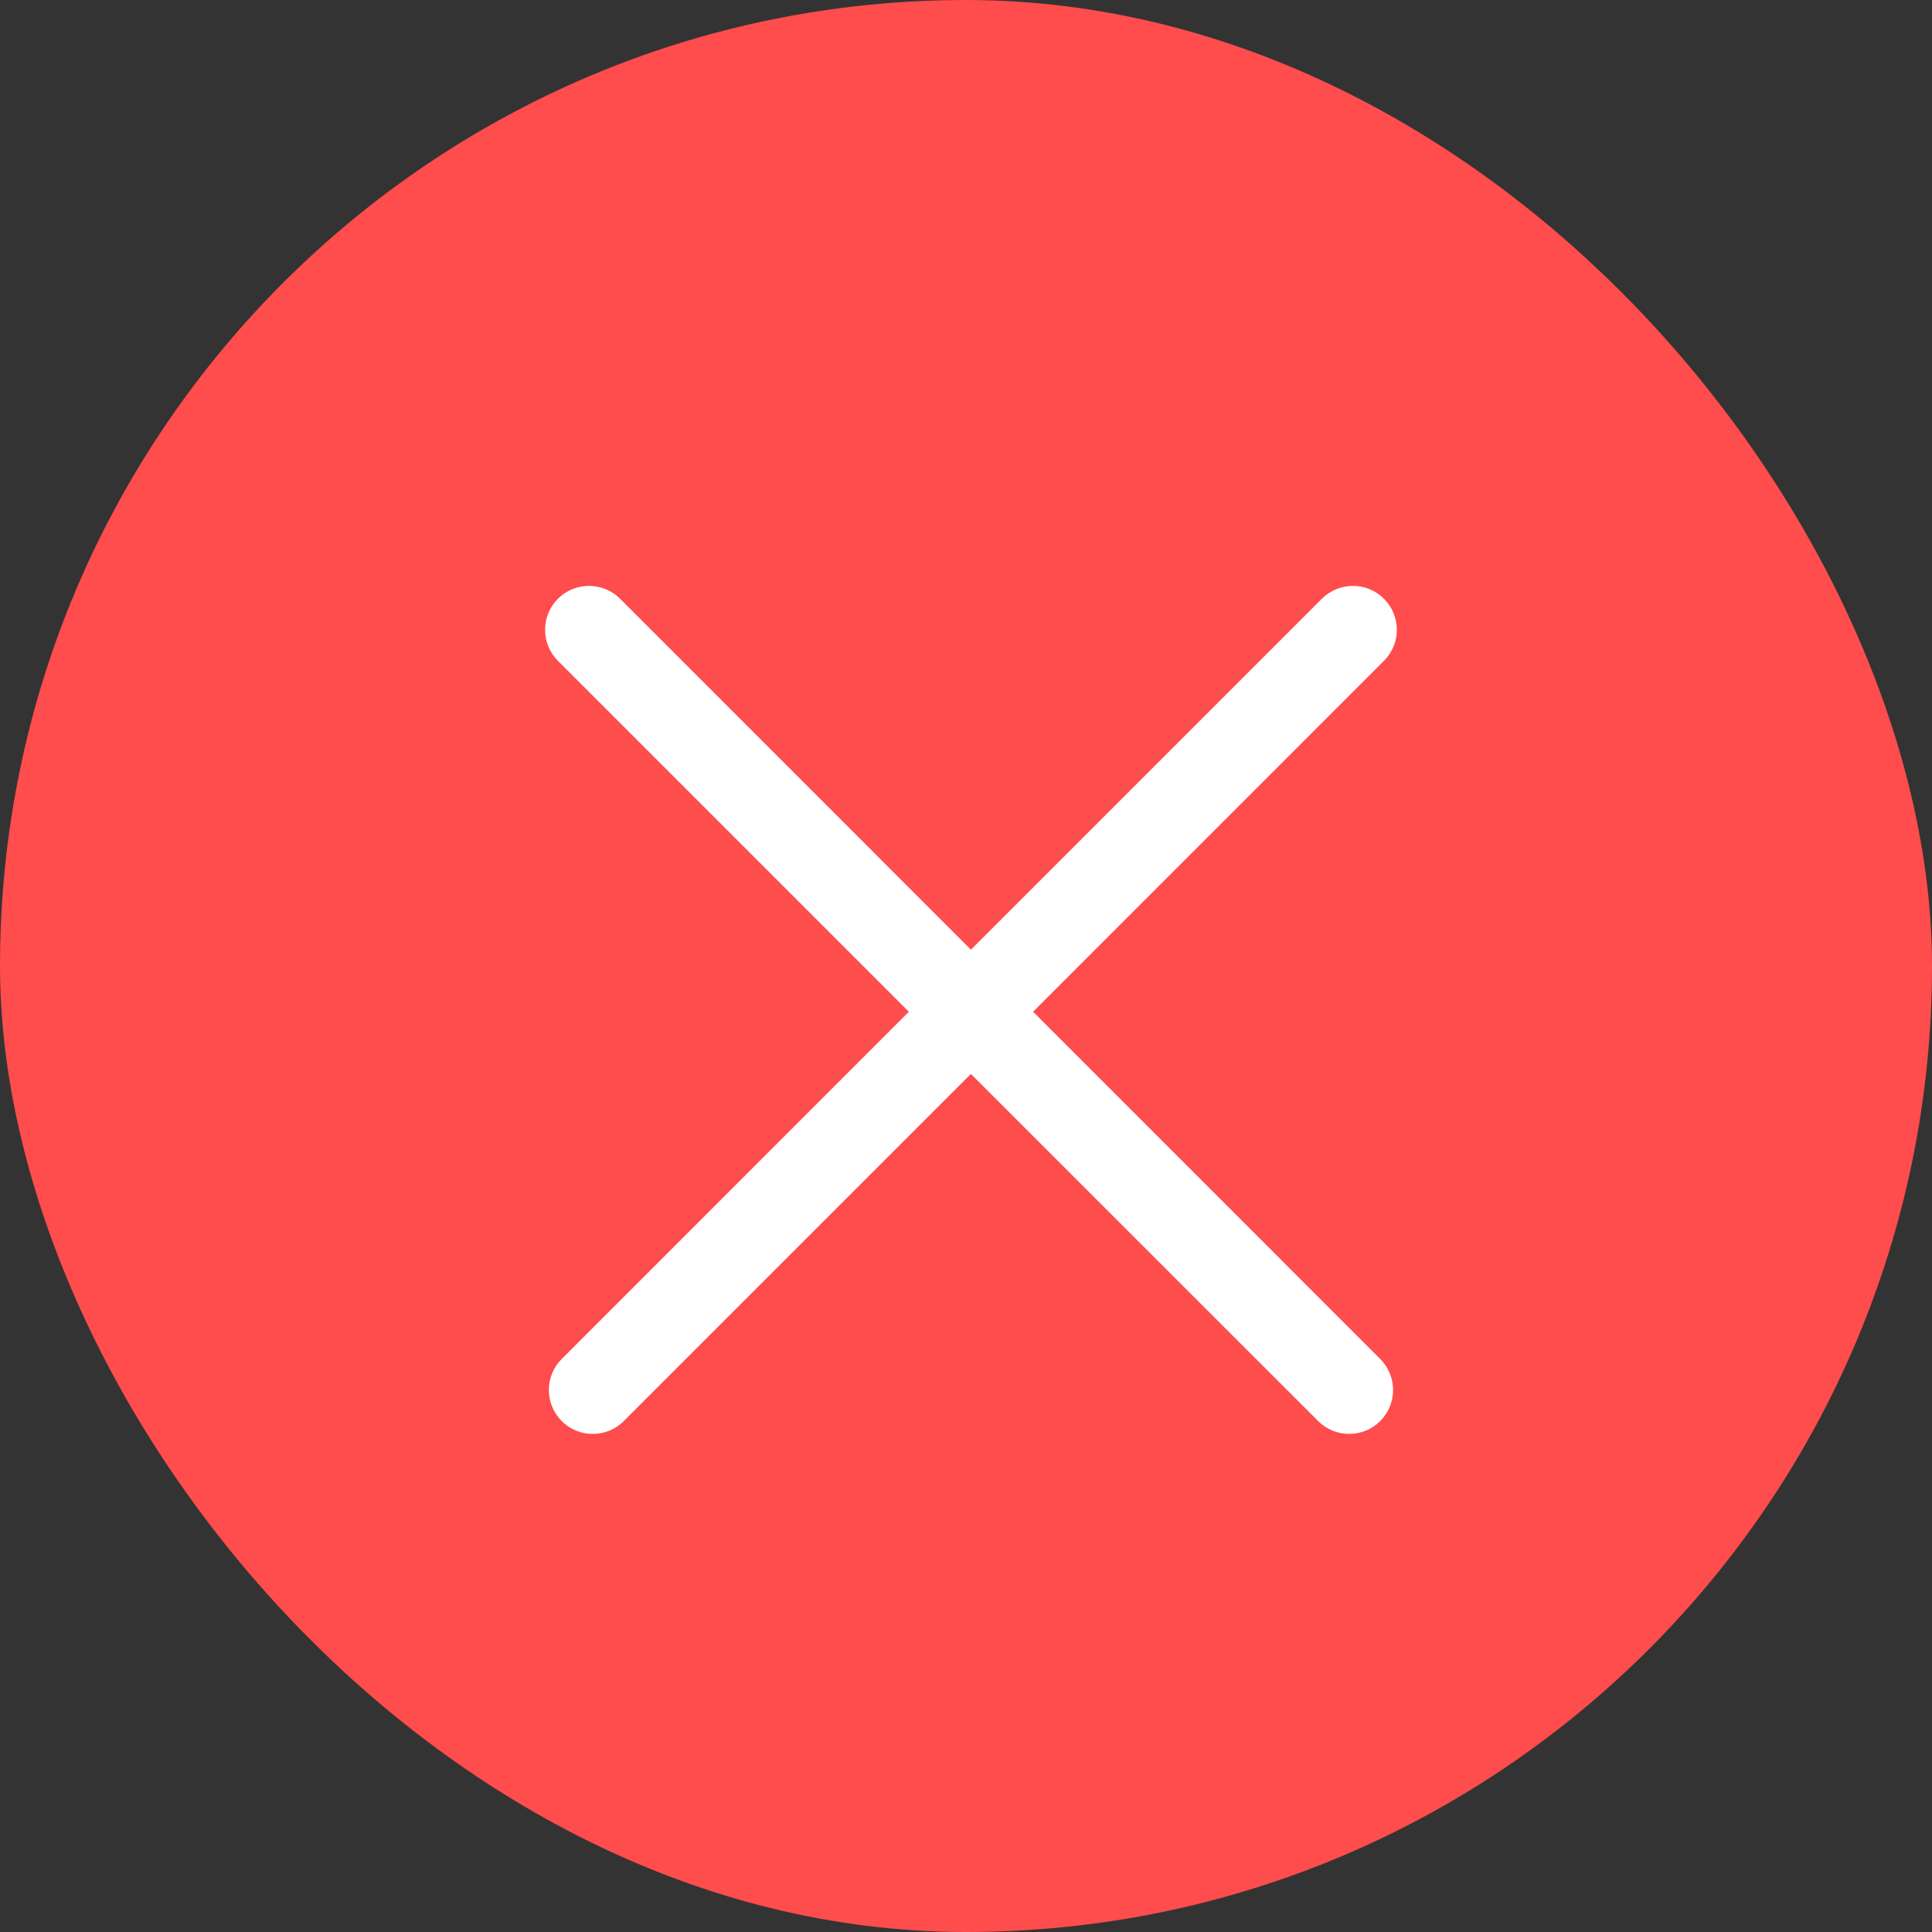 <svg width="22" height="22" viewBox="0 0 22 22" fill="none" xmlns="http://www.w3.org/2000/svg">
<rect x="0" y="0" width="22" height="22" fill="#333333" stroke="none"/>
<rect width="22" height="22" rx="11" fill="#FF4C4C"/>
<path fill-rule="evenodd" clip-rule="evenodd" d="M6.396 15.475C6.201 15.67 6.201 15.986 6.396 16.182C6.591 16.377 6.908 16.377 7.103 16.182L11.056 12.229L15.01 16.182C15.205 16.377 15.521 16.377 15.717 16.182C15.912 15.986 15.912 15.67 15.717 15.475L11.764 11.521L15.759 7.525C15.955 7.33 15.955 7.014 15.759 6.818C15.564 6.623 15.248 6.623 15.052 6.818L11.056 10.814L7.061 6.818C6.865 6.623 6.549 6.623 6.353 6.818C6.158 7.014 6.158 7.33 6.353 7.525L10.349 11.521L6.396 15.475Z" fill="white"/>
</svg>
